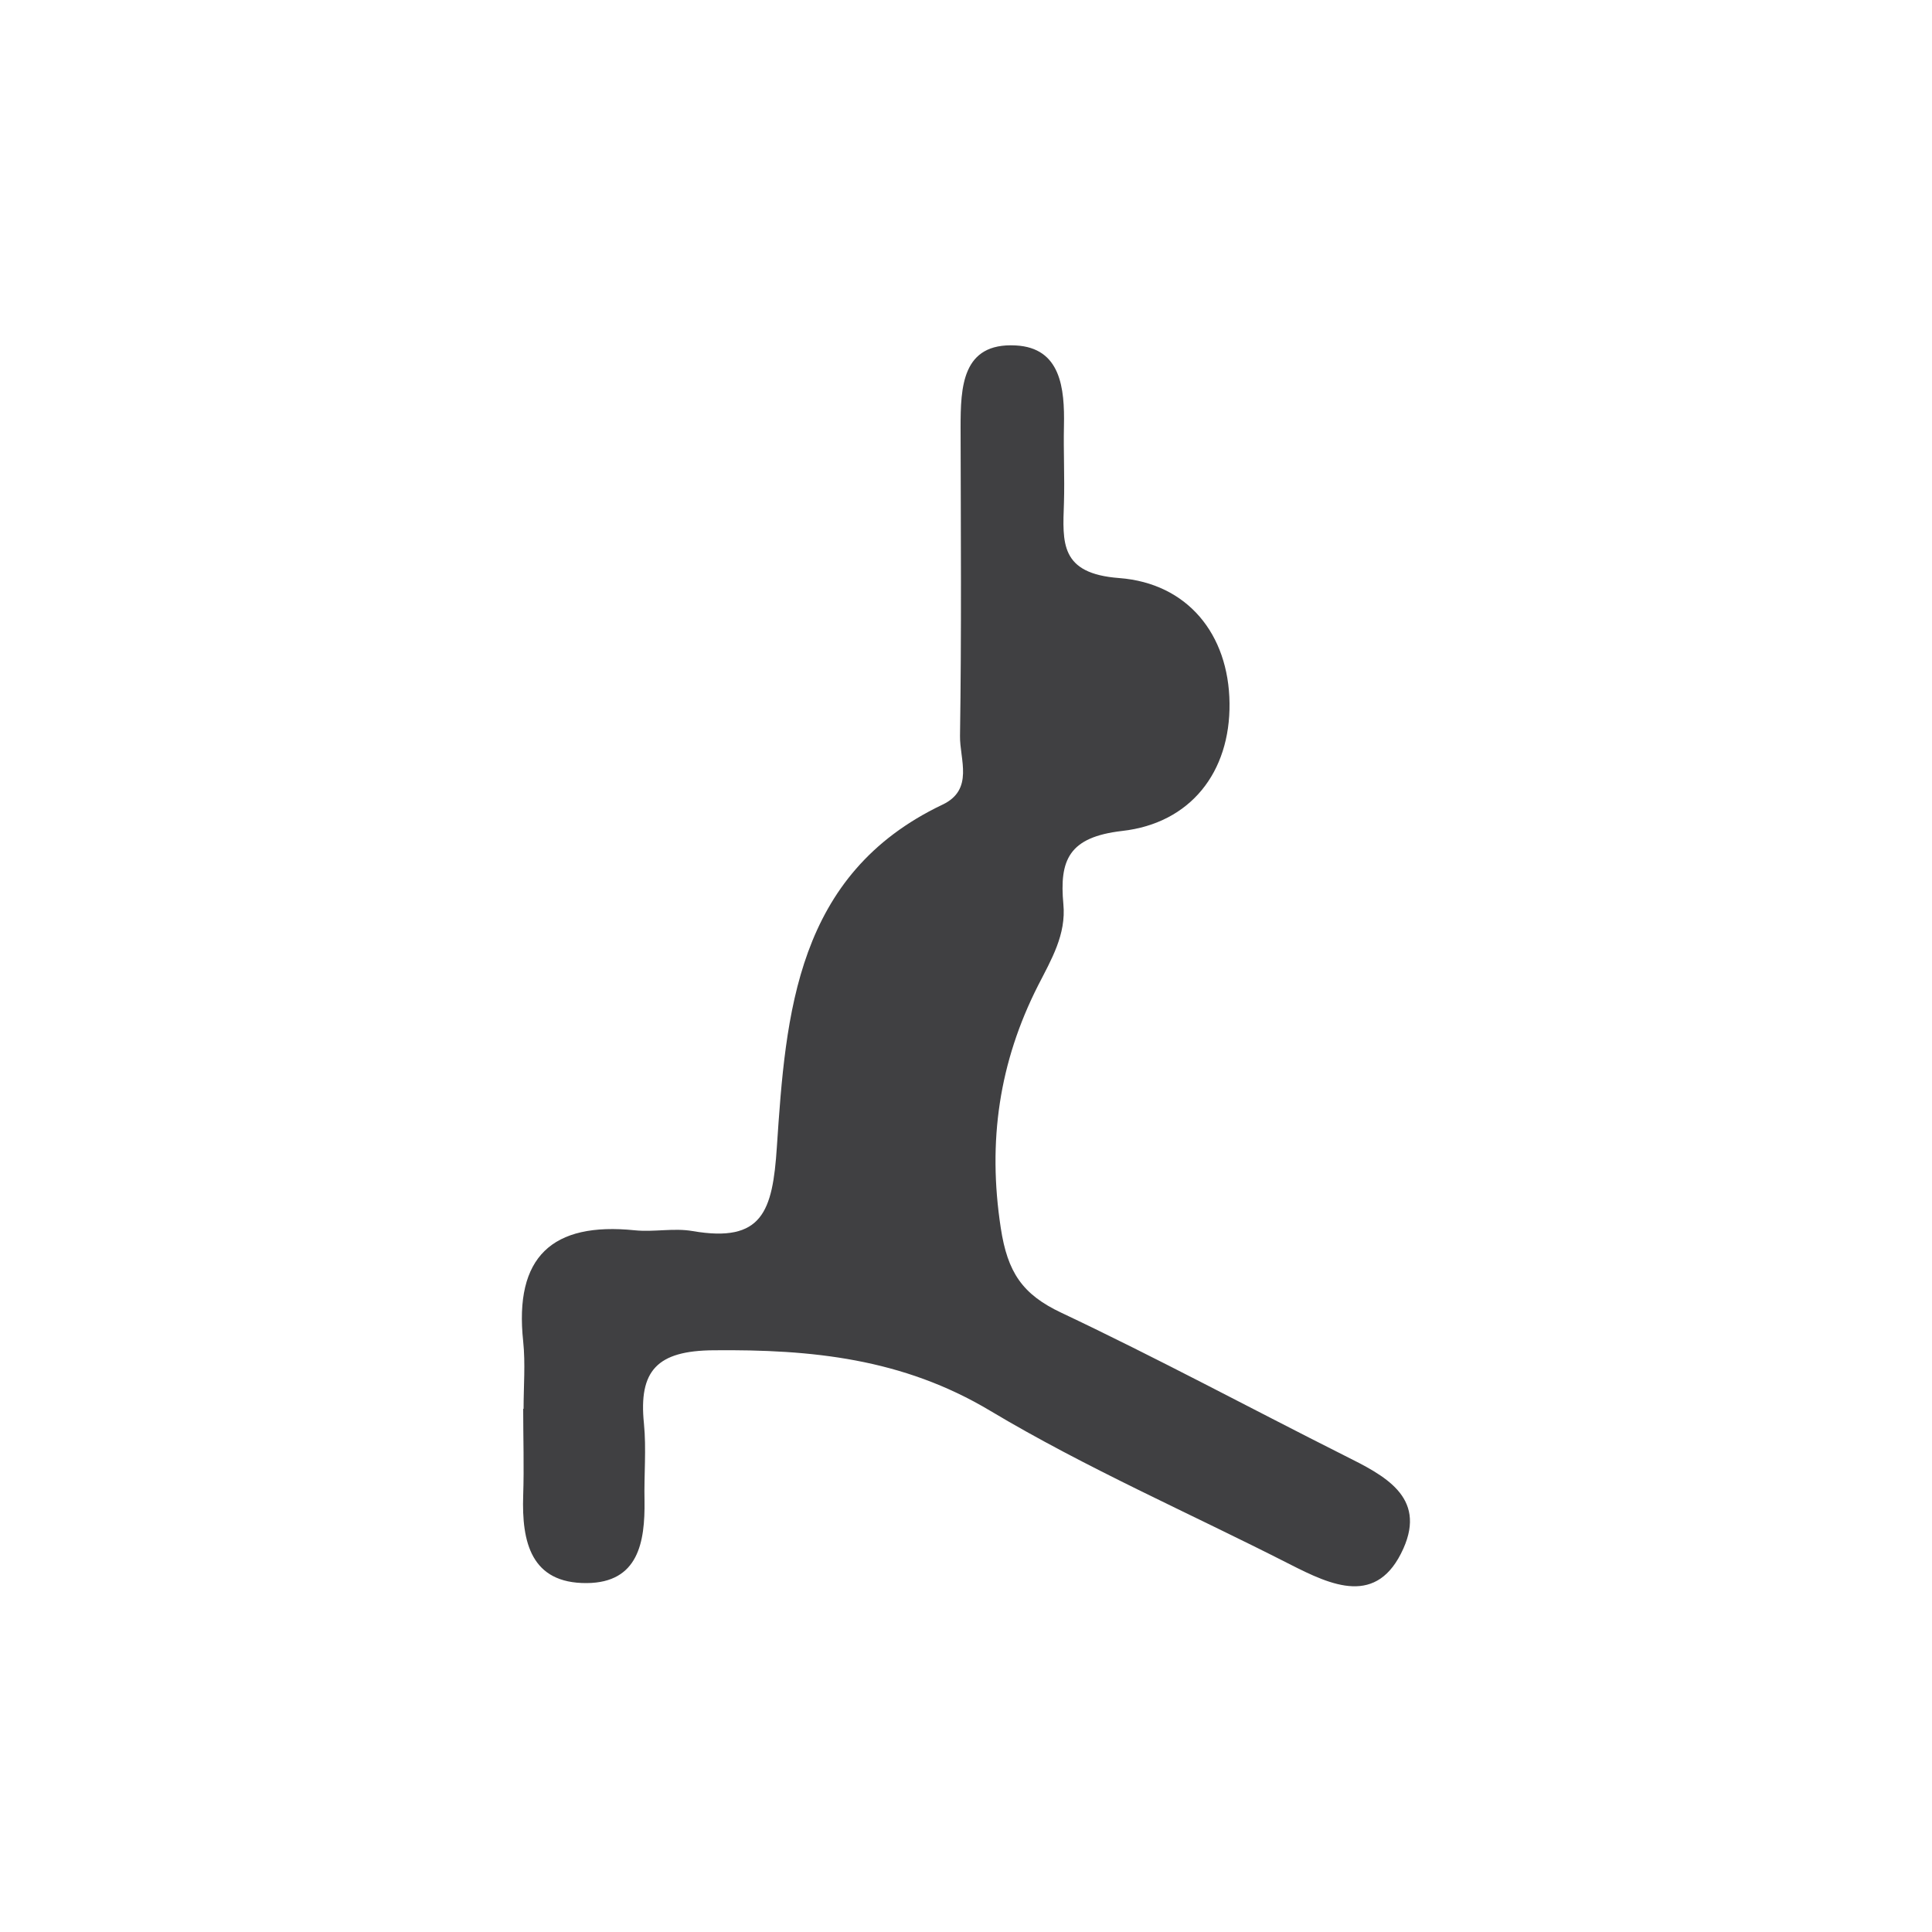<?xml version="1.0" encoding="UTF-8"?><svg id="a" xmlns="http://www.w3.org/2000/svg" viewBox="0 0 100 100"><defs><style>.b{fill:#404042;}</style></defs><path class="b" d="M27.1,72.92c0-1.16,.1-2.34-.02-3.49-.47-4.37,1.49-6.19,5.78-5.75,.99,.1,2.02-.13,2.99,.04,3.61,.62,4.14-1.01,4.36-4.35,.46-6.9,.99-14.11,8.57-17.72,1.65-.78,.89-2.35,.91-3.56,.08-5.32,.04-10.64,.03-15.97,0-2.08,.07-4.39,2.85-4.24,2.34,.12,2.54,2.22,2.5,4.16-.03,1.33,.04,2.66,0,3.99-.07,2.06-.22,3.66,2.86,3.89,3.53,.27,5.67,2.9,5.71,6.48,.04,3.57-2.02,6.21-5.56,6.61-2.77,.32-3.25,1.51-3.04,3.79,.15,1.57-.62,2.86-1.31,4.21-2.01,3.96-2.62,8.06-1.93,12.55,.35,2.3,1.12,3.44,3.14,4.39,4.95,2.34,9.78,4.94,14.67,7.4,2.02,1.01,4.23,2.11,3.03,4.8-1.35,3.02-3.71,1.92-5.89,.81-5.18-2.64-10.53-4.97-15.5-7.94-4.53-2.71-9.25-3.18-14.31-3.13-2.93,.02-3.89,1.05-3.61,3.79,.13,1.32,0,2.66,.03,3.99,.03,2.16-.32,4.25-2.99,4.27-2.89,.02-3.37-2.13-3.29-4.53,.05-1.5,0-2.99,0-4.49Z"/></svg>